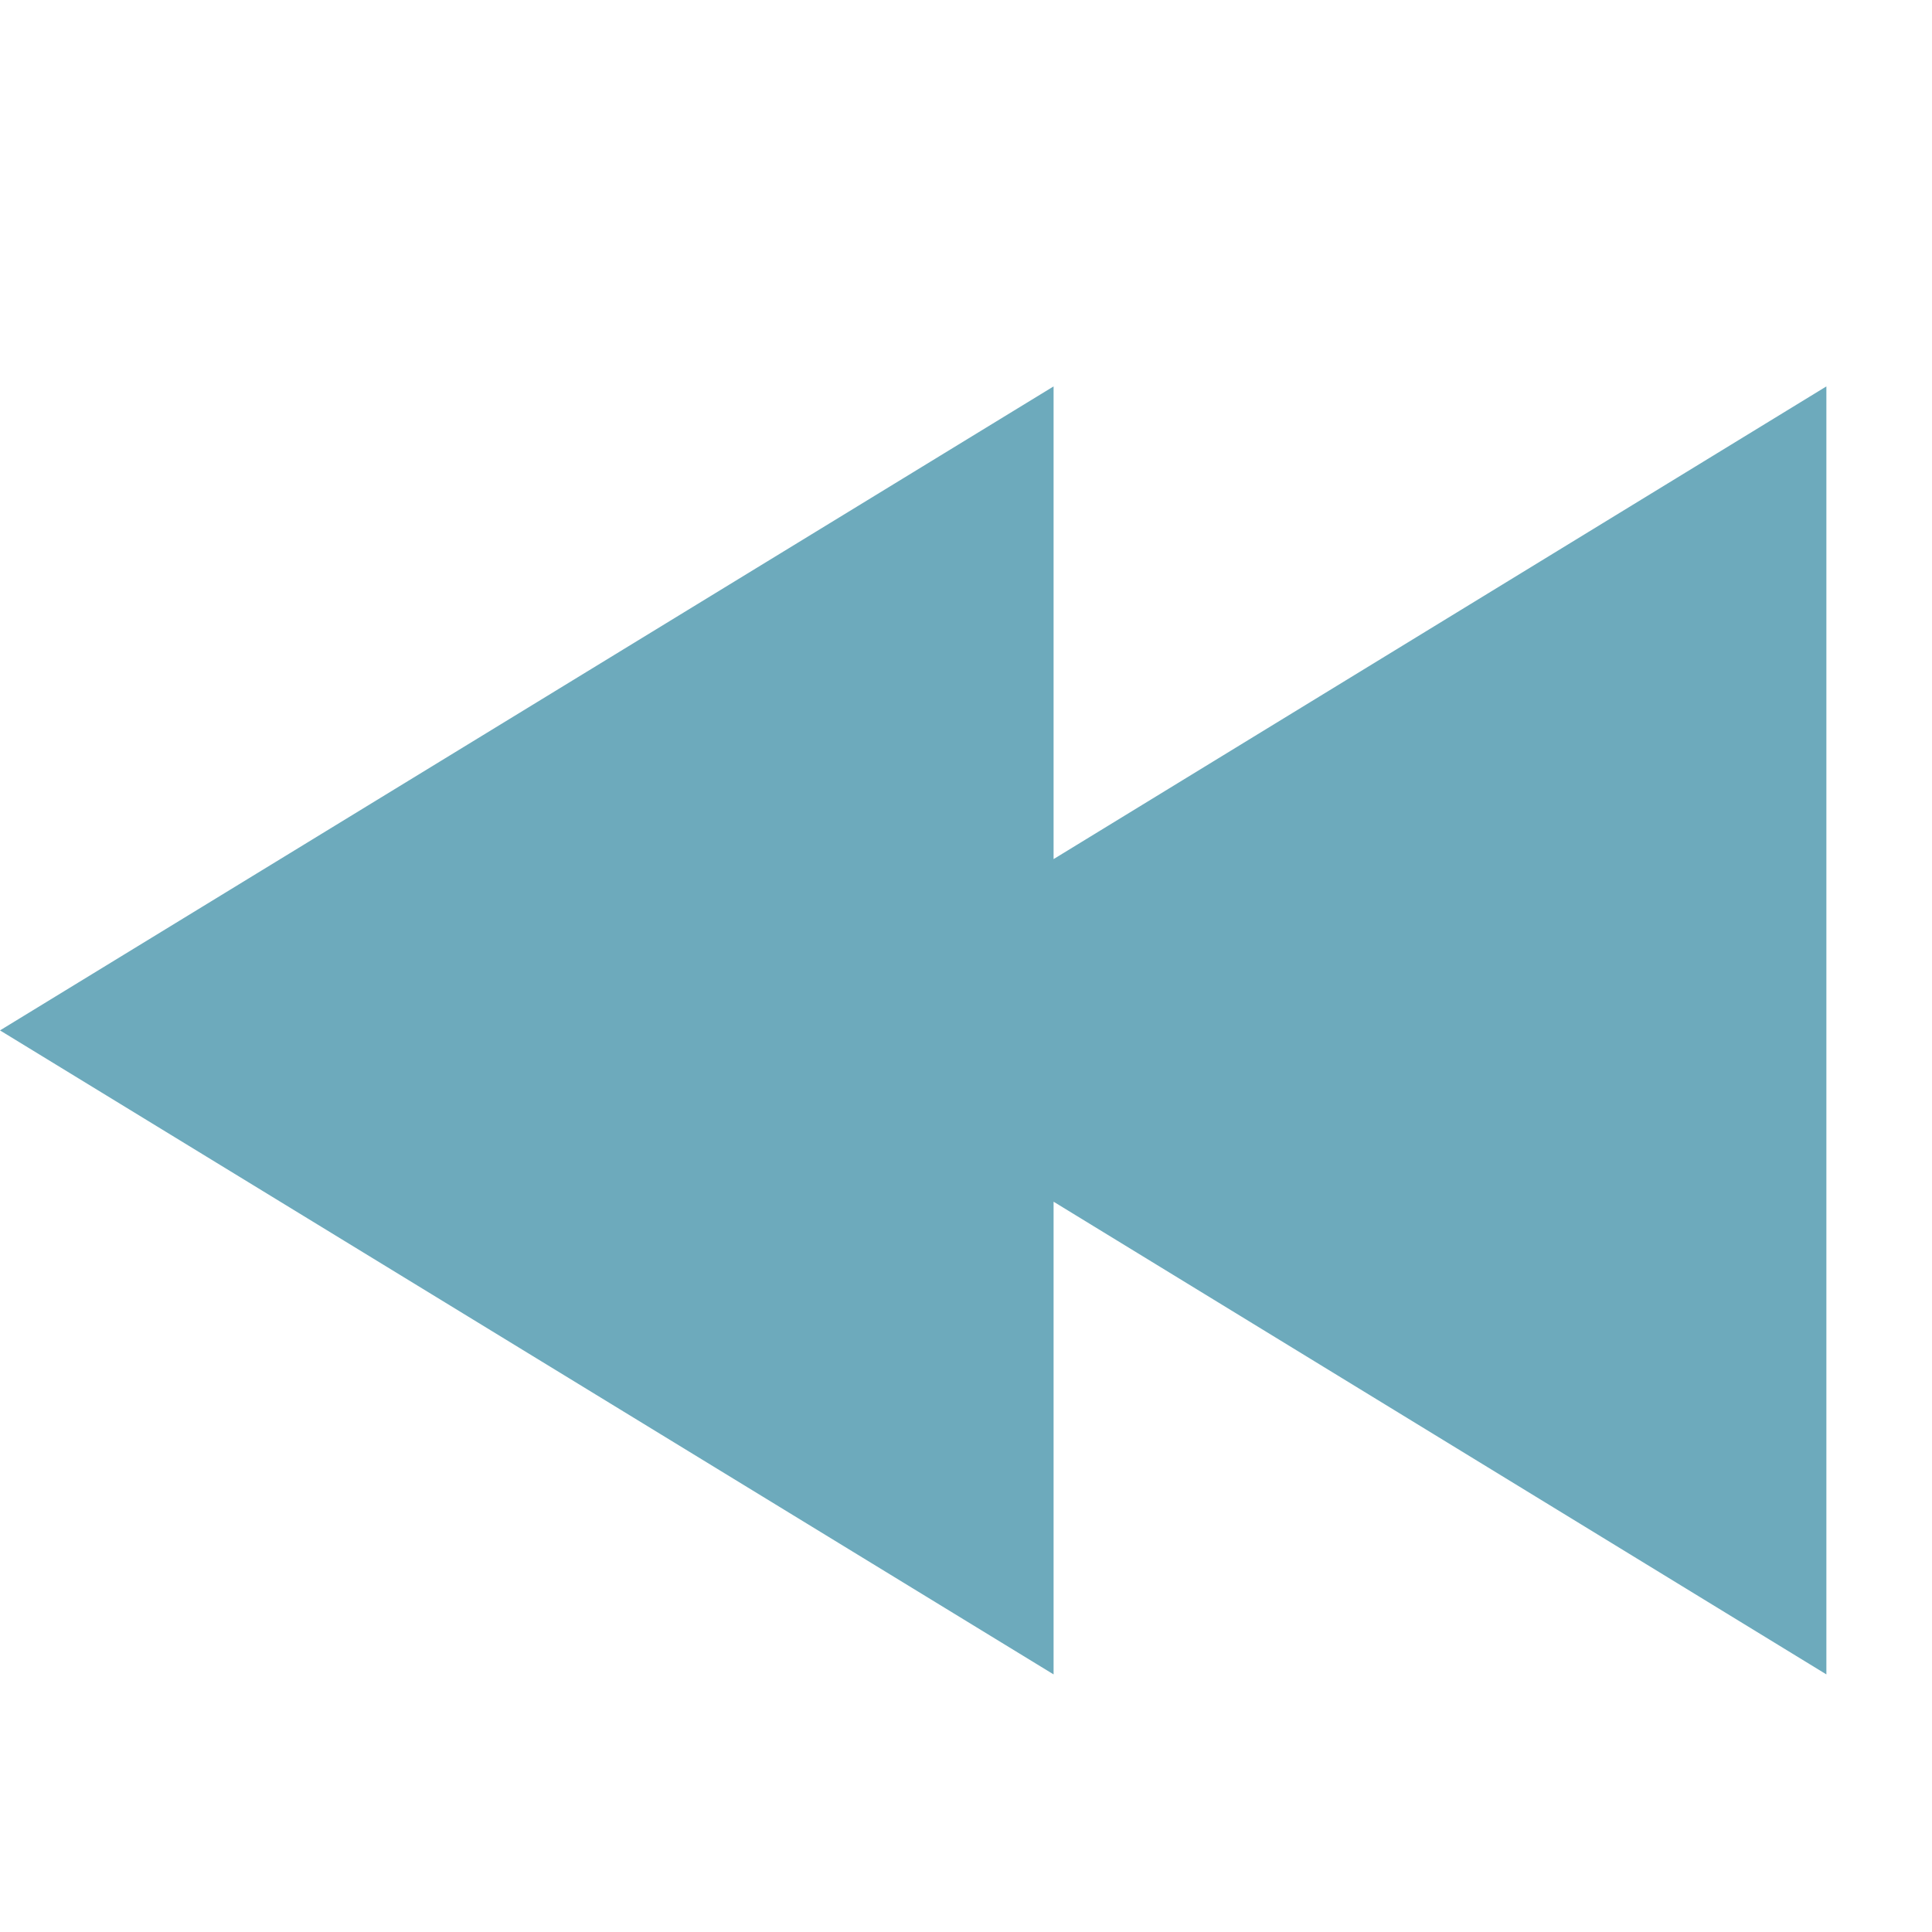 <svg id="Pencil" xmlns="http://www.w3.org/2000/svg" viewBox="0 0 15 15"><style>.st1{display:inline;fill:#179fa6}</style><path id="Rewind" fill="#6daabc" d="M14.18 3l-6 3.67V3L0 8l8.18 5V9.33l6 3.67z"/></svg>